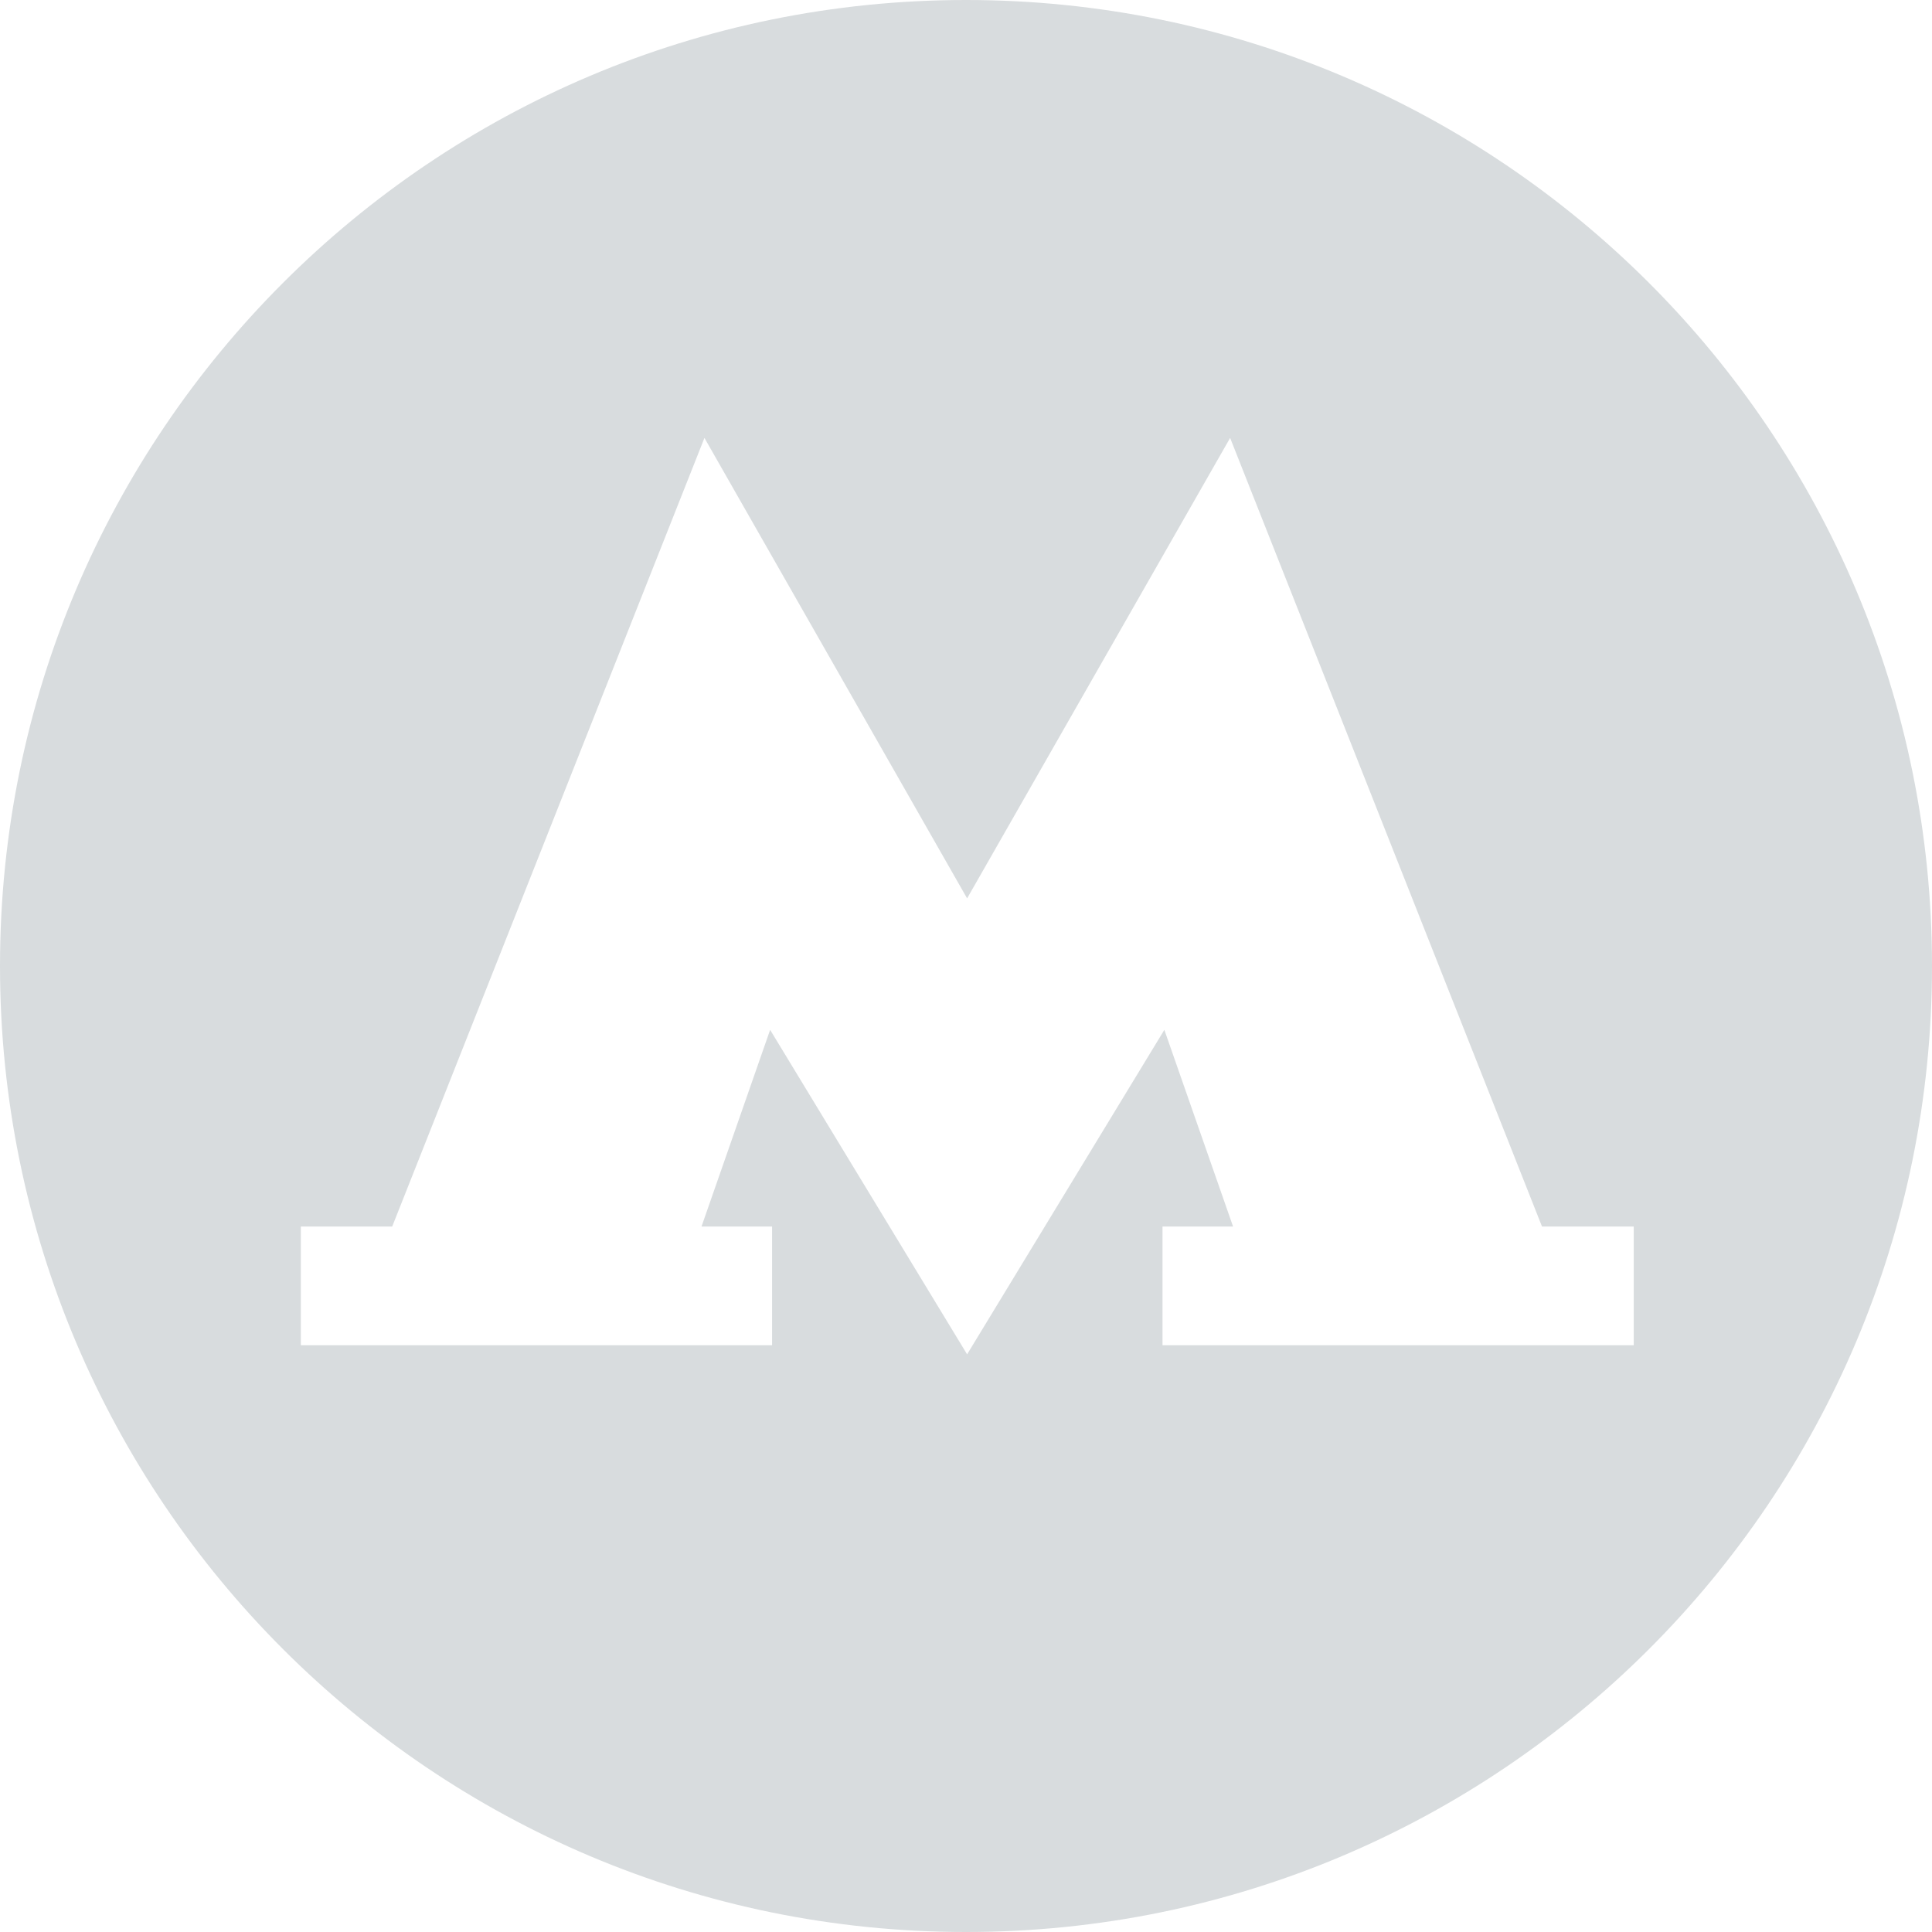 <svg width="21" height="21" viewBox="0 0 21 21" fill="none" xmlns="http://www.w3.org/2000/svg">
<path fill-rule="evenodd" clip-rule="evenodd" d="M10.5 21C16.299 21 21 16.299 21 10.5C21 4.701 16.299 0 10.5 0C4.701 0 0 4.701 0 10.5C0 16.299 4.701 21 10.5 21ZM12.636 14.622V13.332H13.403L12.656 11.194L10.512 14.721L8.371 11.194L7.625 13.332H8.392V14.622H3.27V13.332H4.263L7.657 4.76L10.512 9.765L13.371 4.76L16.761 13.332H17.758V14.622H12.636Z" fill="#D8DCDE"/>
</svg>
